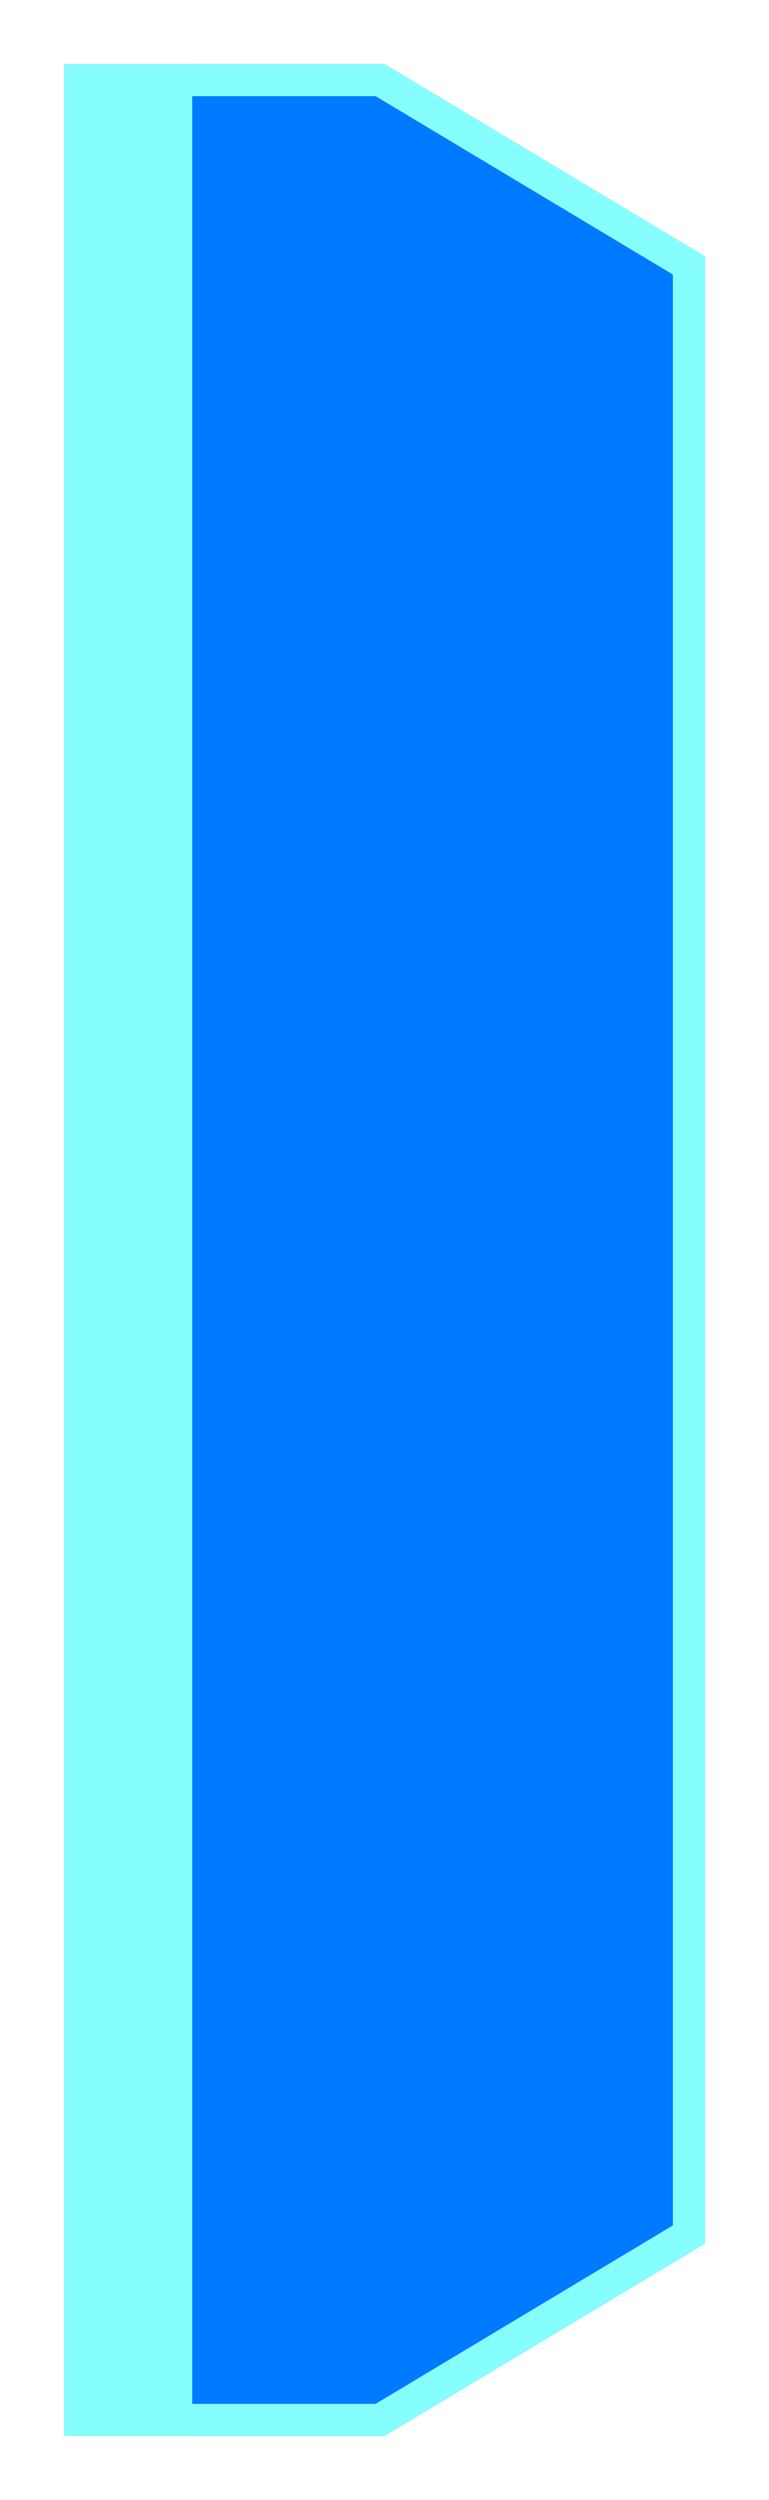 <svg width="48" height="156" viewBox="0 0 48 156" fill="none" xmlns="http://www.w3.org/2000/svg">
<g filter="url(#filter0_d_116_854)">
<path d="M34 10L24 4H4V152H24L34 146L44 140L44 78V16L34 10Z" fill="#007AFF"/>
<path d="M5 5V151H23.723L33.485 145.143L43 139.434V16.565L33.485 10.857L23.723 5H5Z" stroke="#87FEFE" stroke-width="2"/>
</g>
<line y1="-4" x2="148" y2="-4" transform="matrix(-4.37114e-08 1 1 4.37114e-08 12 4)" stroke="#87FEFE" stroke-width="8"/>
<defs>
<filter id="filter0_d_116_854" x="0" y="0" width="48" height="156" filterUnits="userSpaceOnUse" color-interpolation-filters="sRGB">
<feFlood flood-opacity="0" result="BackgroundImageFix"/>
<feColorMatrix in="SourceAlpha" type="matrix" values="0 0 0 0 0 0 0 0 0 0 0 0 0 0 0 0 0 0 127 0" result="hardAlpha"/>
<feOffset/>
<feGaussianBlur stdDeviation="2"/>
<feComposite in2="hardAlpha" operator="out"/>
<feColorMatrix type="matrix" values="0 0 0 0 0.529 0 0 0 0 0.996 0 0 0 0 0.996 0 0 0 0.5 0"/>
<feBlend mode="normal" in2="BackgroundImageFix" result="effect1_dropShadow_116_854"/>
<feBlend mode="normal" in="SourceGraphic" in2="effect1_dropShadow_116_854" result="shape"/>
</filter>
</defs>
</svg>
